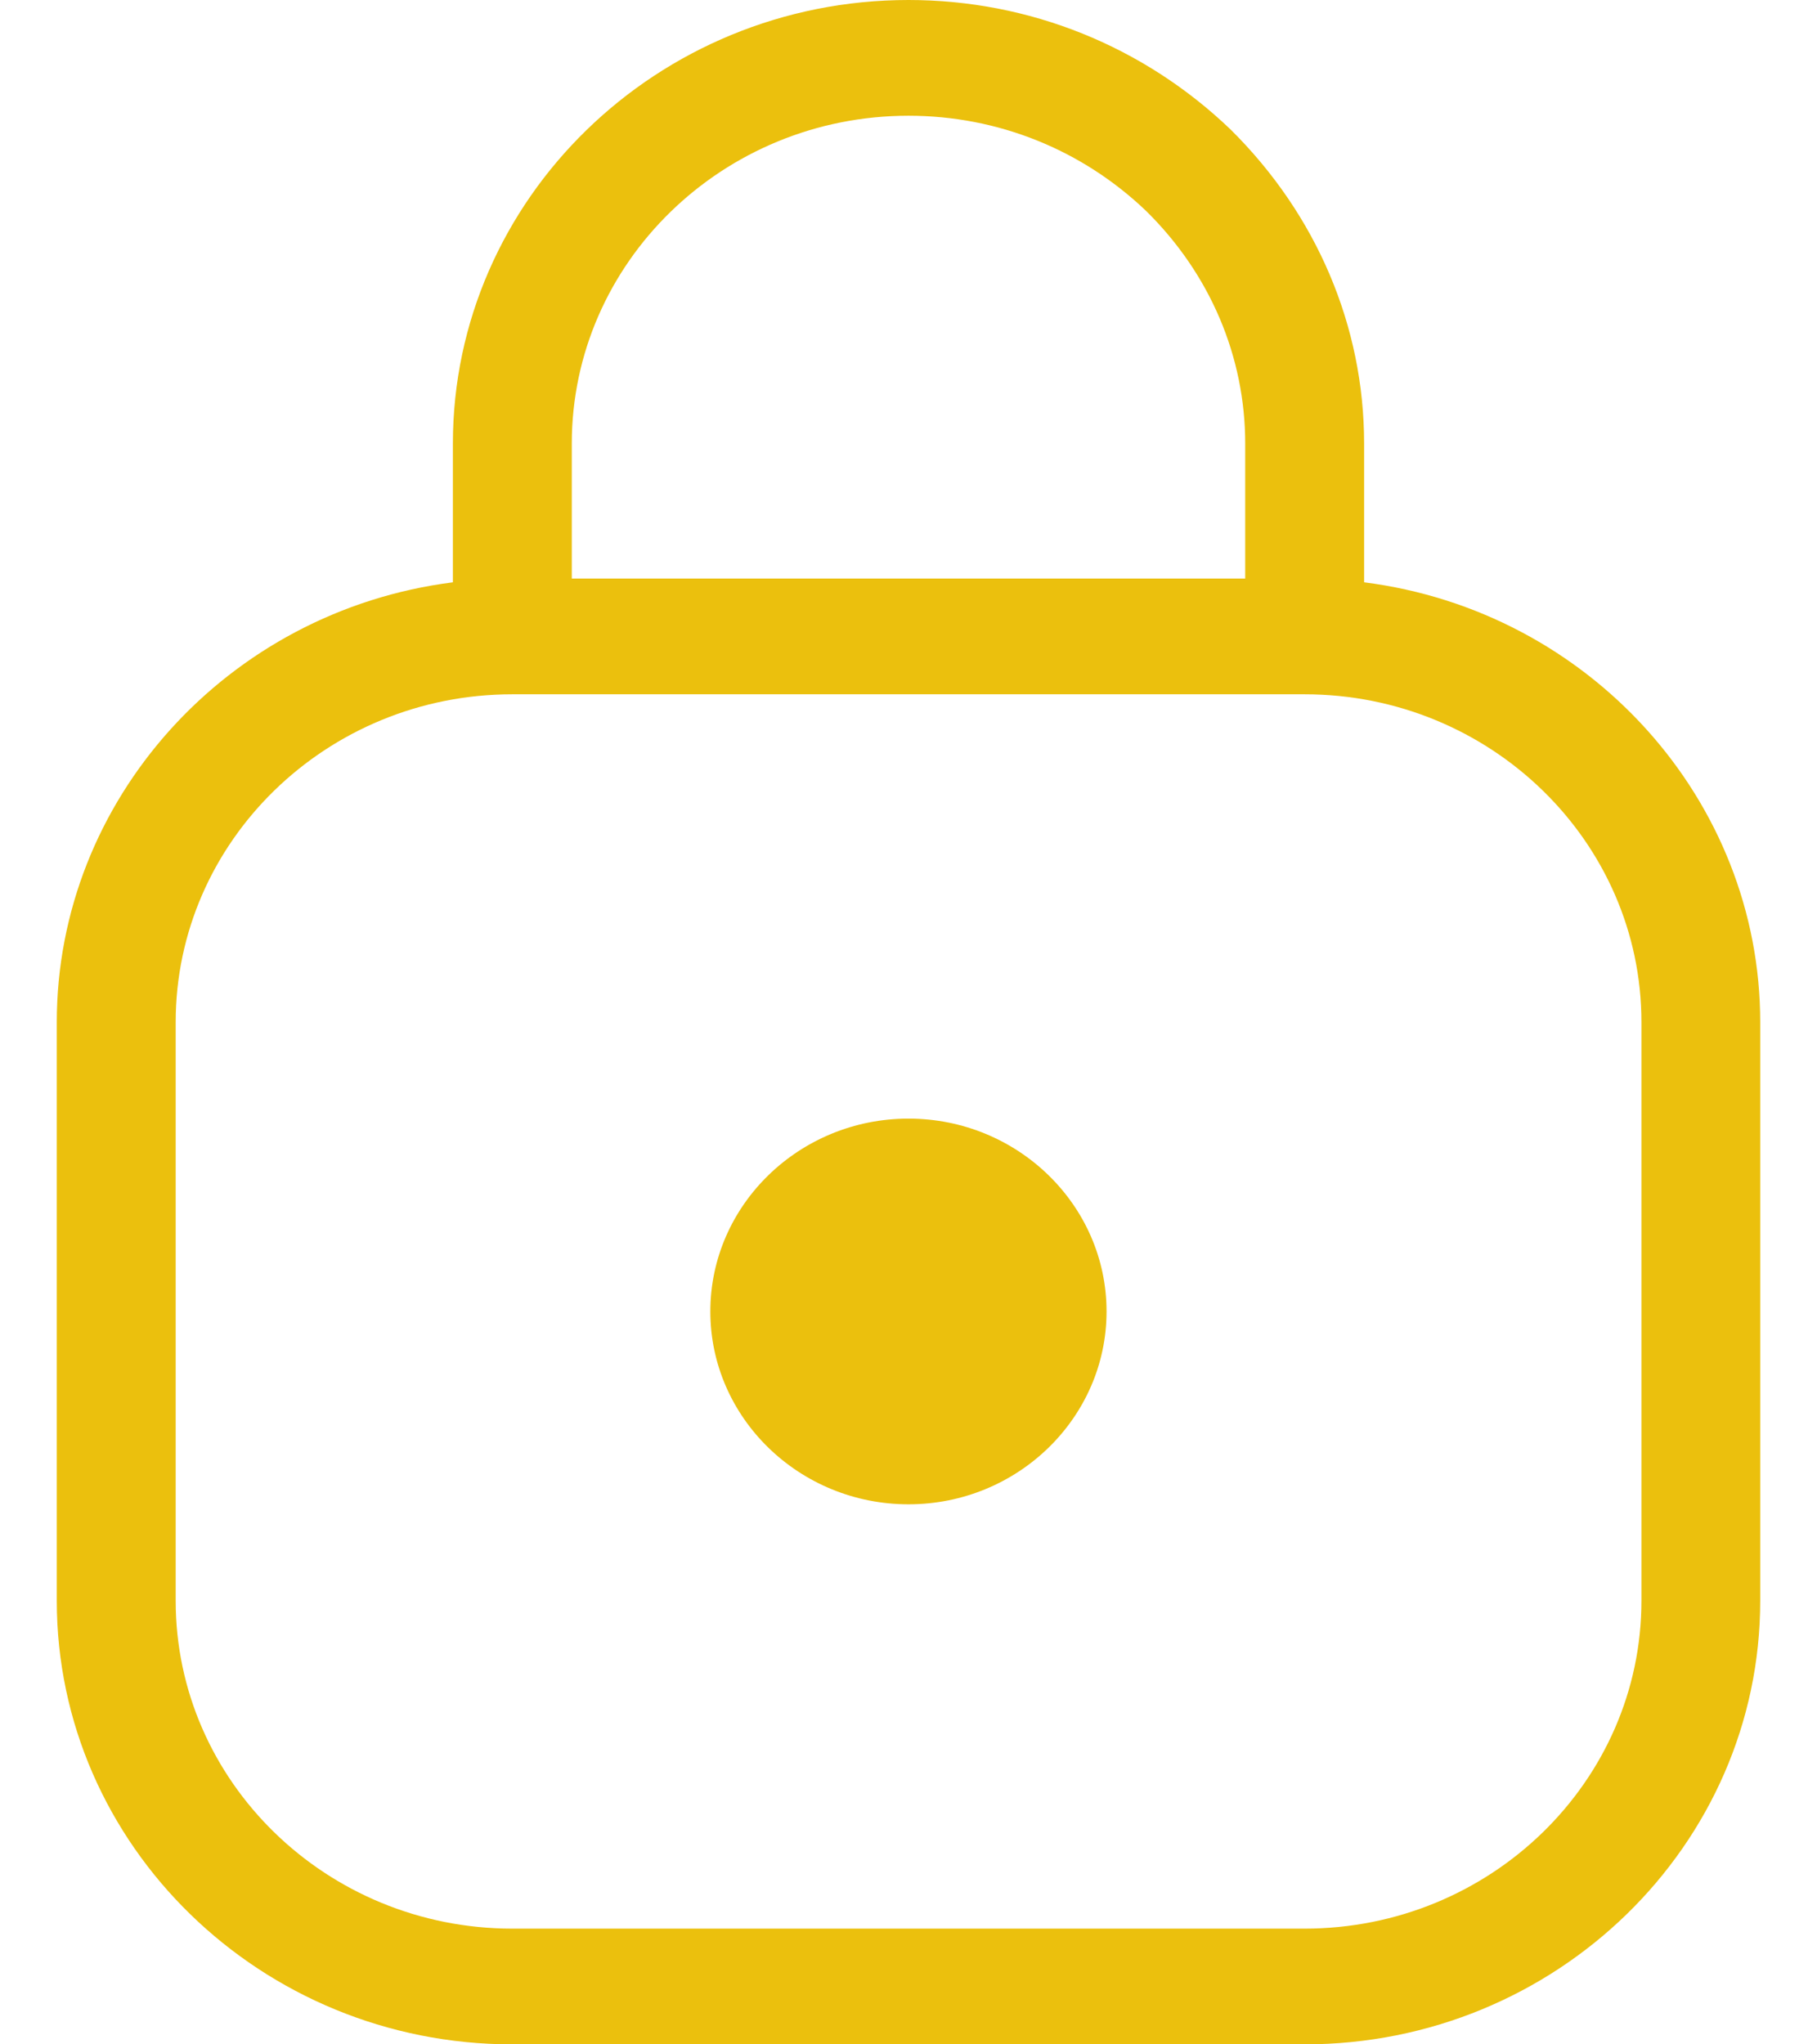 <svg width="16" height="18" viewBox="0 0 16 18" fill="none" xmlns="http://www.w3.org/2000/svg">
<g filter="url(#filter0_b_201_1466)">
<path d="M11.488 18H4.511C2.299 18 0.5 16.248 0.5 14.094V9C0.5 7.045 2 5.38 3.988 5.127V3.906C3.988 1.752 5.788 0 8 0C9.062 0 10.069 0.405 10.836 1.14C11.594 1.89 12.012 2.872 12.012 3.906V5.127C14 5.38 15.5 7.046 15.5 9V14.094C15.5 16.248 13.7 18 11.488 18ZM4.511 6.113C2.877 6.113 1.547 7.408 1.547 9V14.094C1.547 15.686 2.877 16.981 4.511 16.981H11.488C13.123 16.981 14.454 15.686 14.454 14.094V9C14.454 7.408 13.123 6.113 11.488 6.113H4.511ZM8 1.019C6.365 1.019 5.035 2.314 5.035 3.906V5.094H10.965V3.906C10.965 3.14 10.656 2.413 10.095 1.86C9.53 1.318 8.786 1.019 8 1.019ZM8 13.245C7.038 13.245 6.255 12.483 6.255 11.547C6.255 10.611 7.038 9.849 8 9.849C8.961 9.849 9.744 10.611 9.744 11.547C9.744 12.483 8.961 13.245 8 13.245Z" fill="#EBC00D"/>
</g>
<defs>
<filter id="filter0_b_201_1466" x="-1.688" y="-2.188" width="19.377" height="22.377" filterUnits="userSpaceOnUse" color-interpolation-filters="sRGB">
<feFlood flood-opacity="0" result="BackgroundImageFix"/>
<feGaussianBlur in="BackgroundImageFix" stdDeviation="1.094"/>
<feComposite in2="SourceAlpha" operator="in" result="effect1_backgroundBlur_201_1466"/>
<feBlend mode="normal" in="SourceGraphic" in2="effect1_backgroundBlur_201_1466" result="shape"/>
</filter>
</defs>
</svg>
